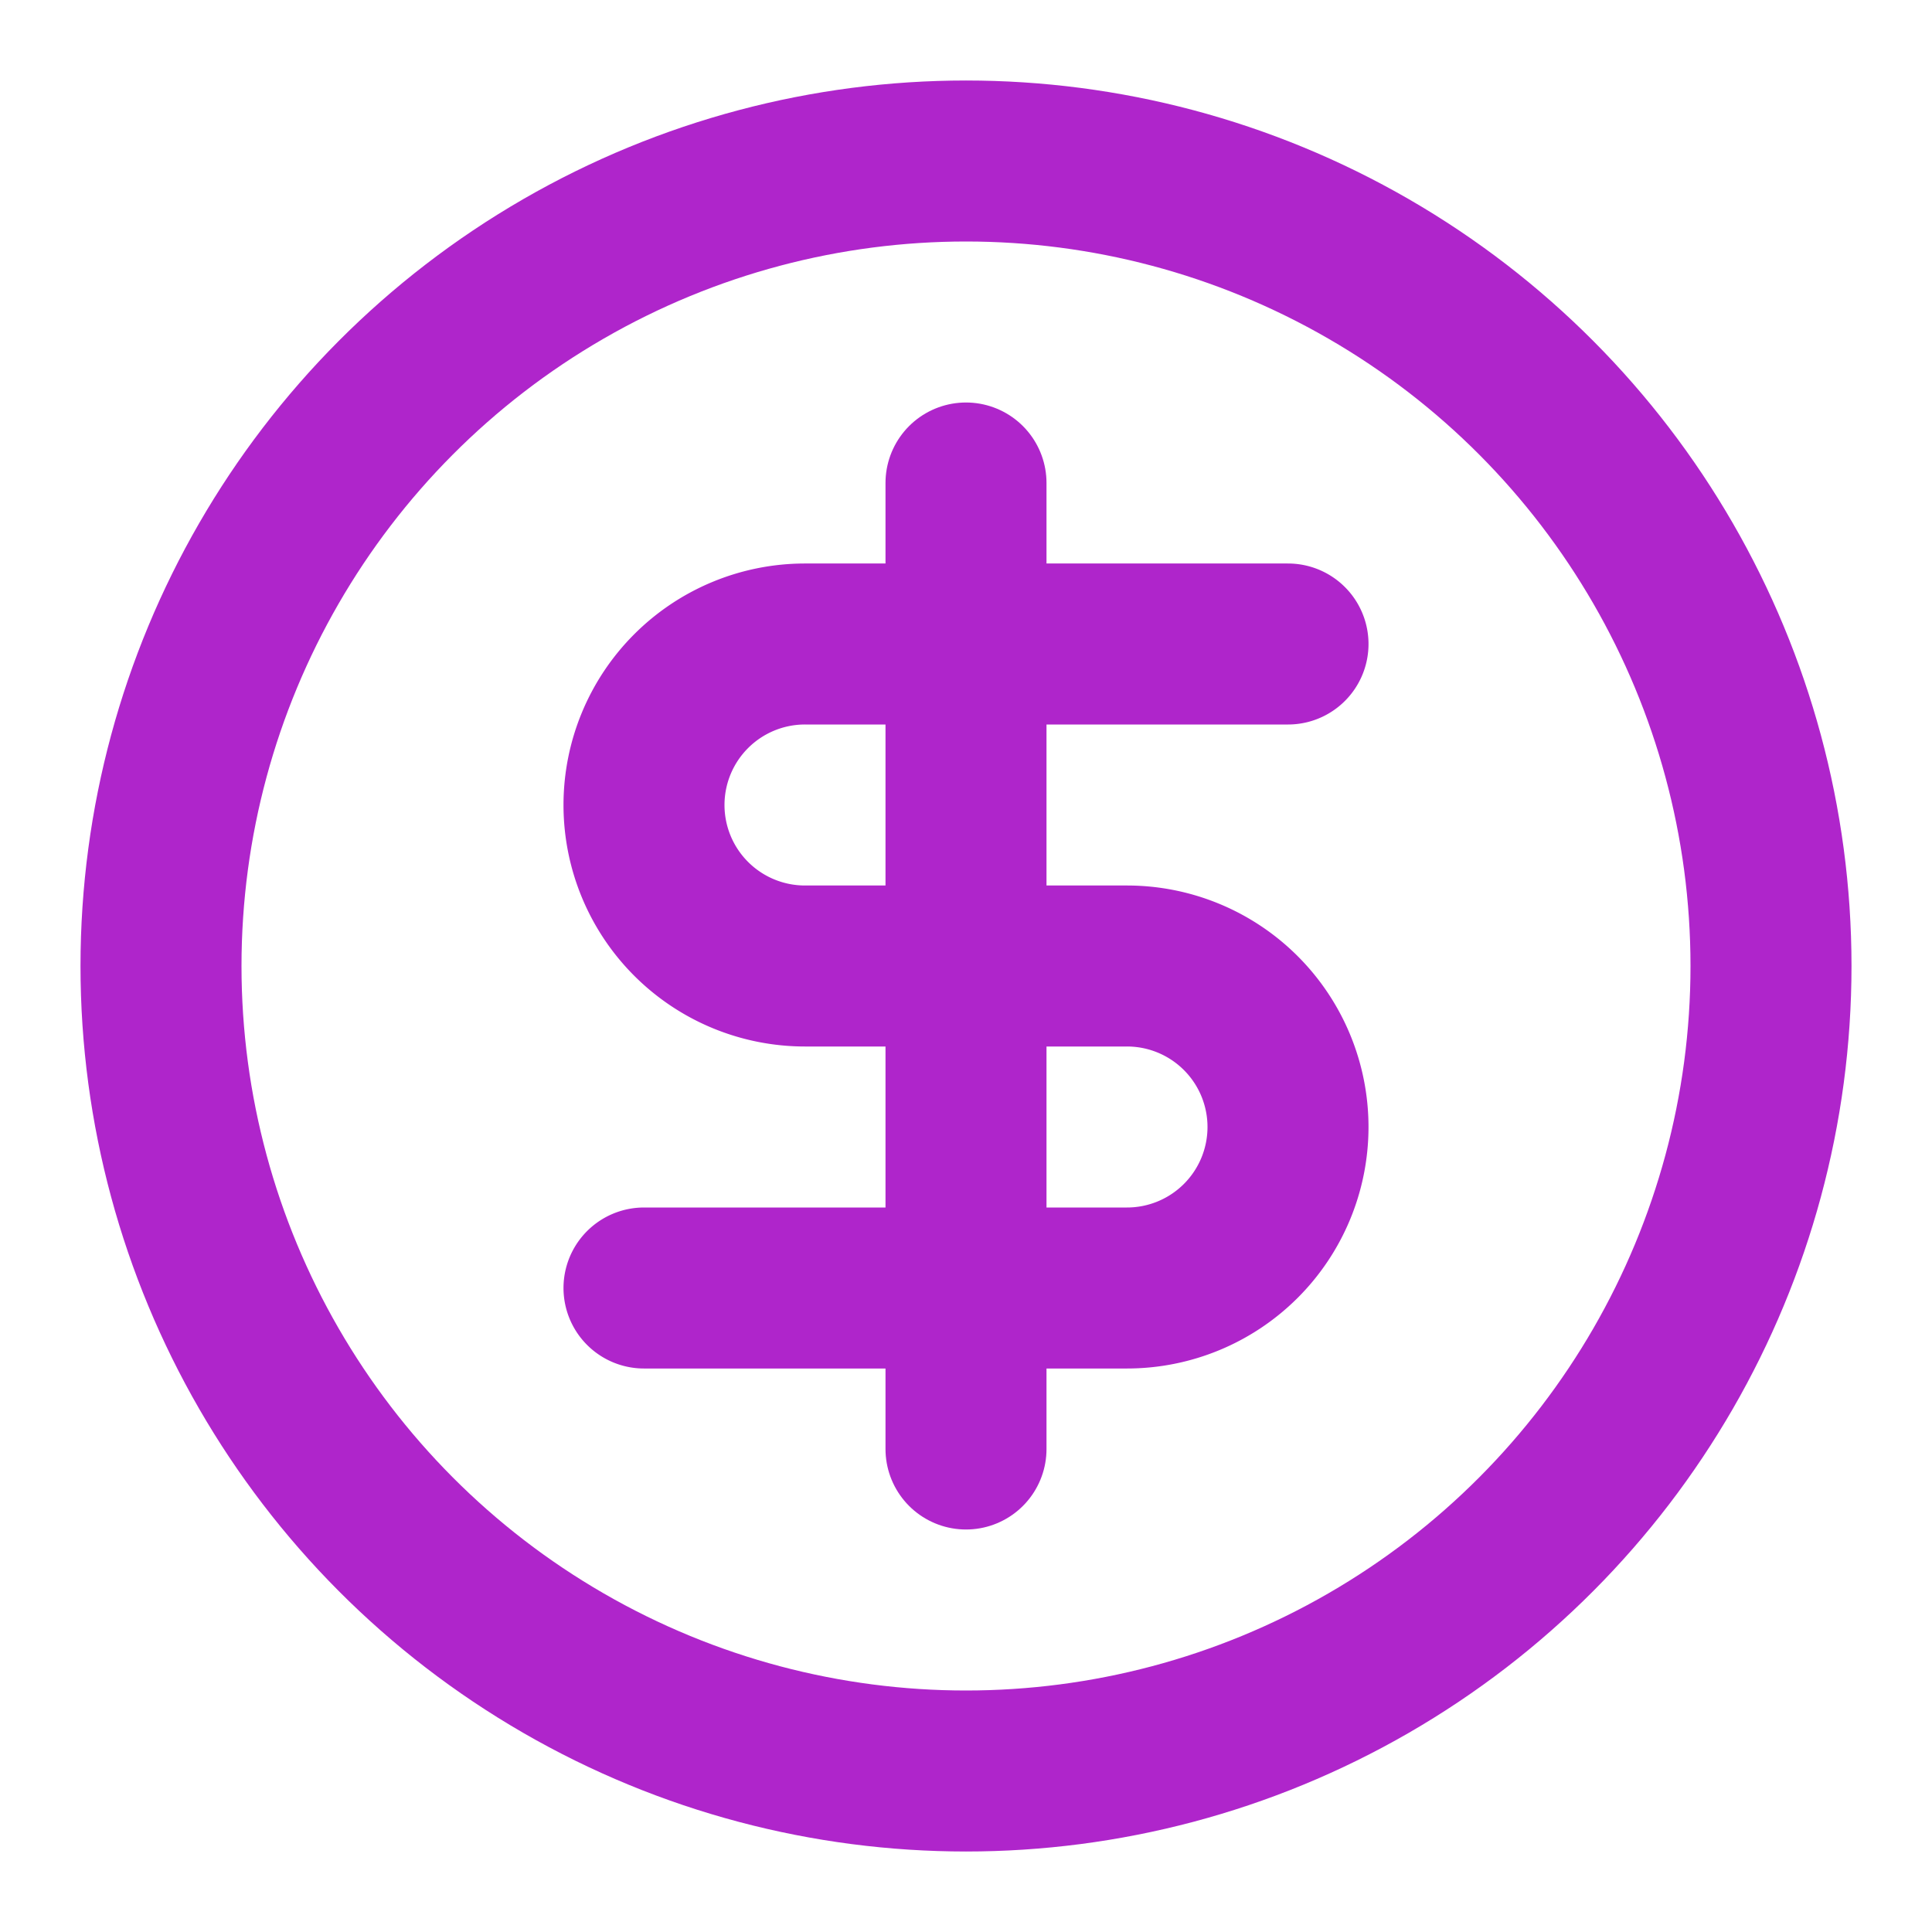 <svg xmlns="http://www.w3.org/2000/svg" width="48" height="48" viewBox="0 0 24 24" fill="none" stroke="#af25cb" stroke-width="2" stroke-linecap="round" stroke-linejoin="round" class="lucide lucide-circle-dollar-sign"><circle cx="12" cy="12" r="10"/><path d="M16 8h-6a2 2 0 1 0 0 4h4a2 2 0 1 1 0 4H8"/><path d="M12 18V6"/></svg>